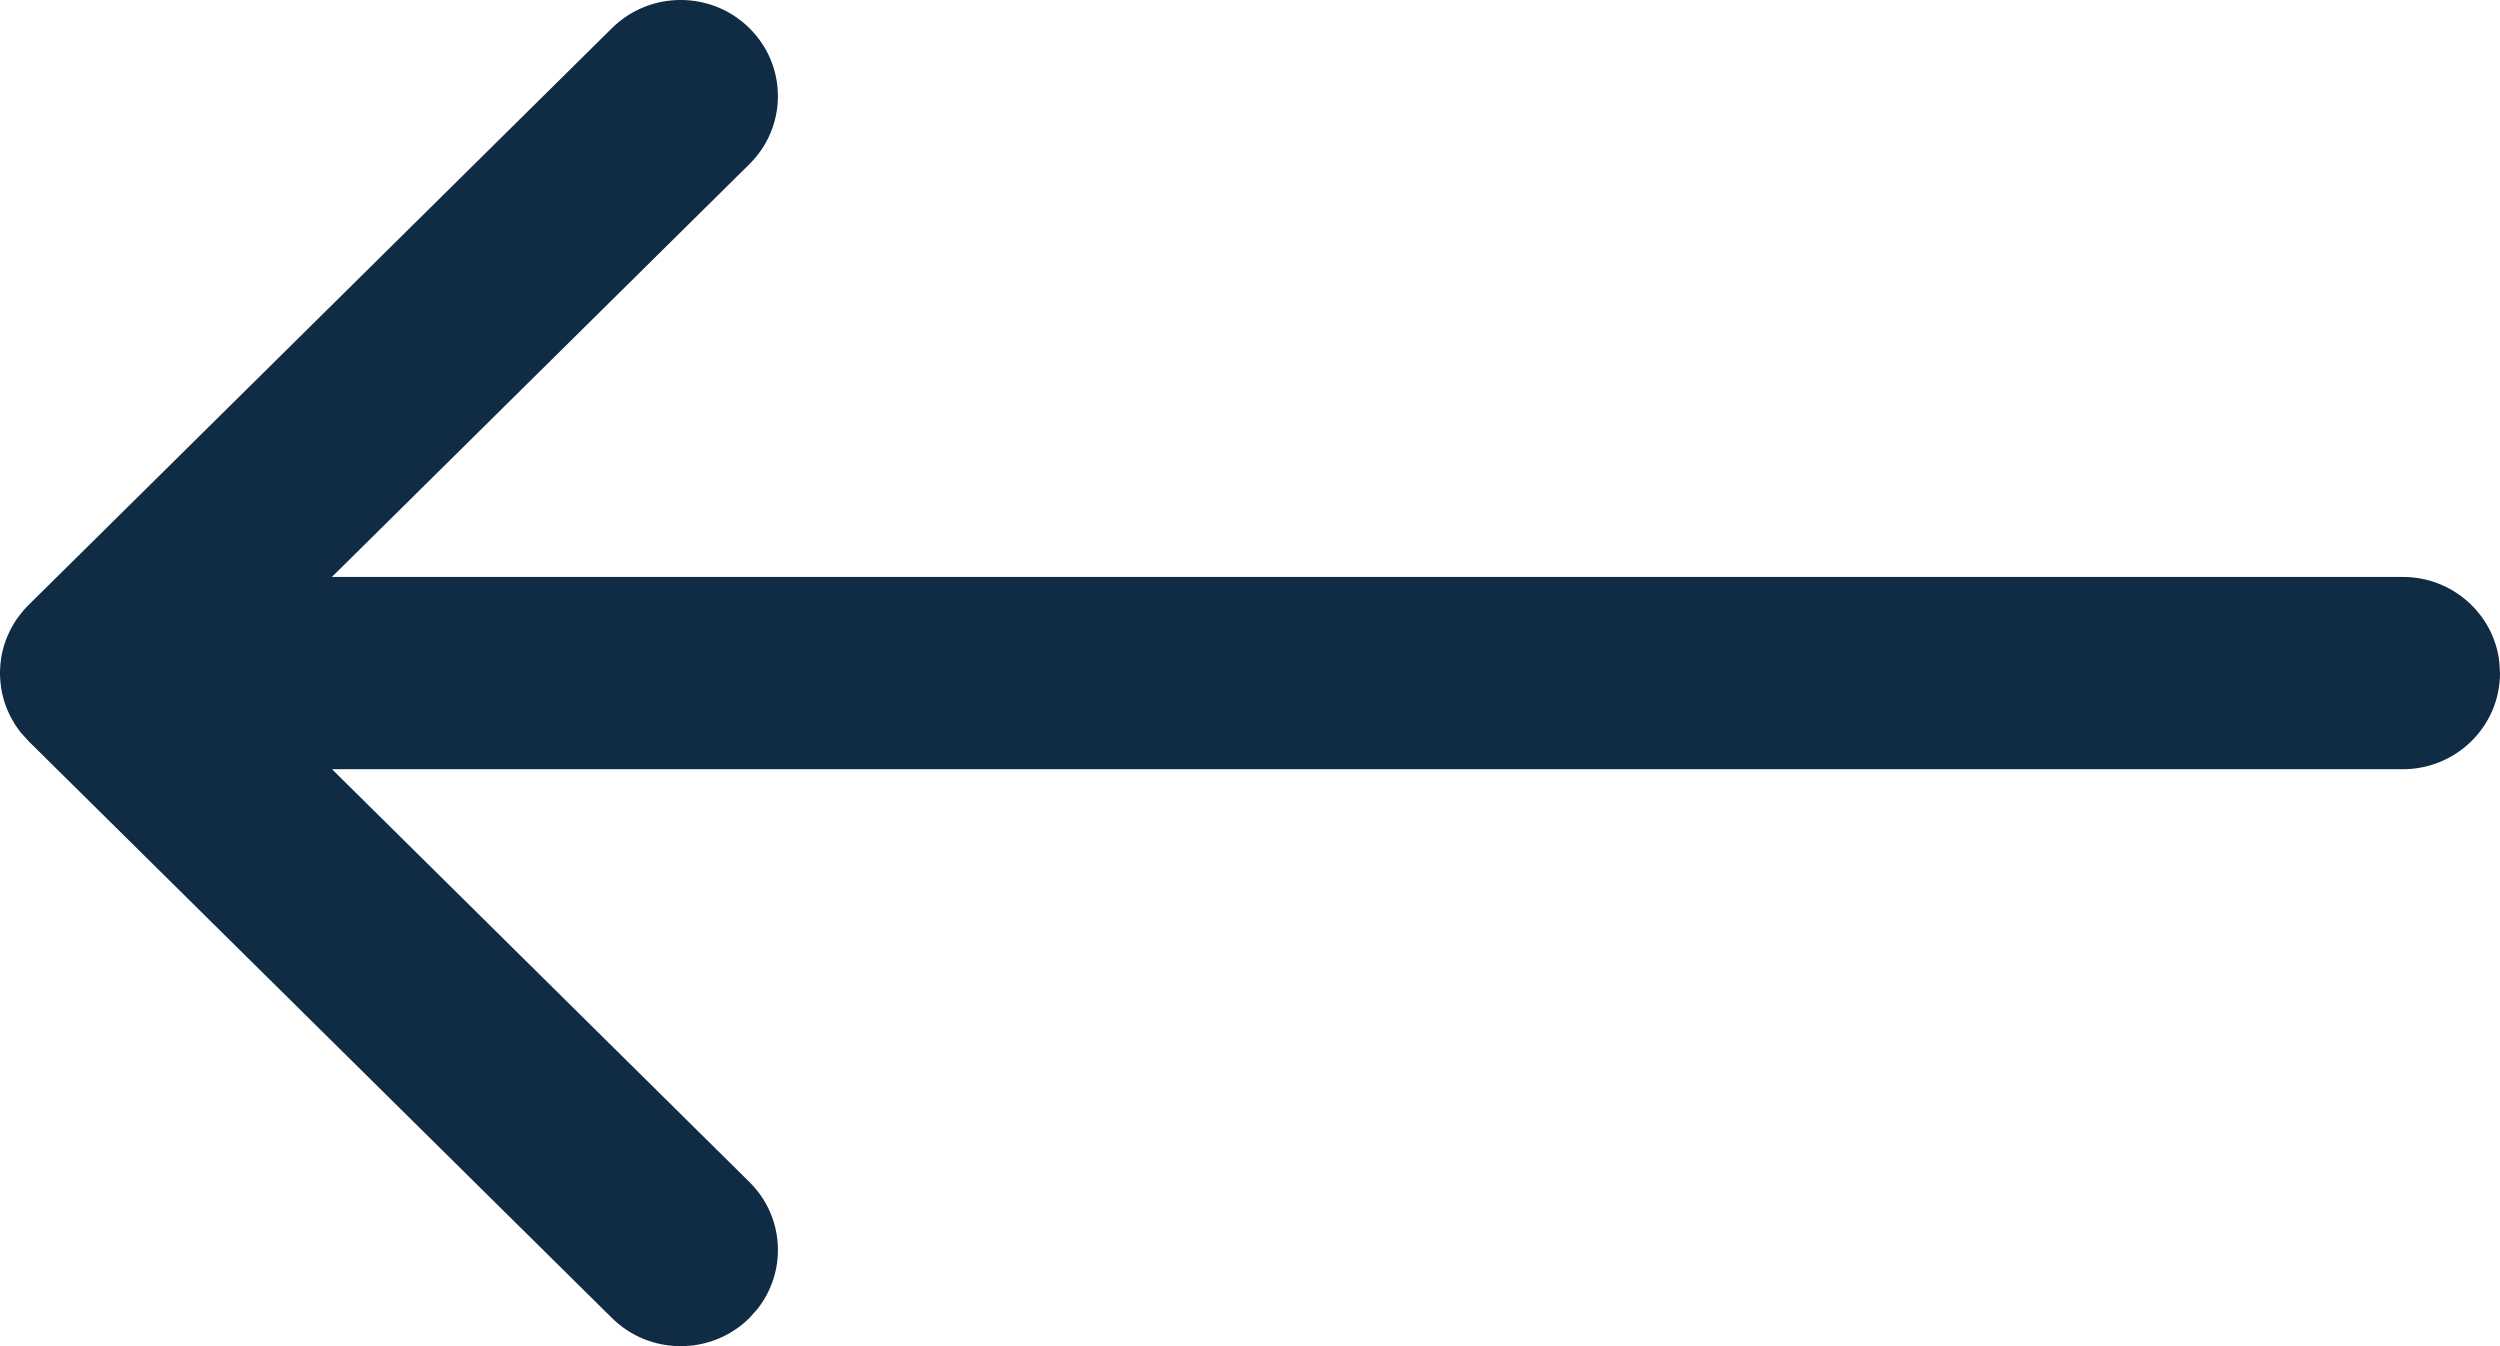 <?xml version="1.0" encoding="UTF-8"?>
<svg width="26px" height="14px" viewBox="0 0 26 14" version="1.1" xmlns="http://www.w3.org/2000/svg" xmlns:xlink="http://www.w3.org/1999/xlink">
    <!-- Generator: Sketch 63.1 (92452) - https://sketch.com -->
    <title>Combined Shape</title>
    <desc>Created with Sketch.</desc>
    <defs>
        <path d="M11.364,11.293 C11.759,10.902 12.399,10.902 12.794,11.293 C13.189,11.683 13.189,12.317 12.794,12.707 L12.794,12.707 L8.452,17 L29.989,17 C30.507,17 30.935,17.386 30.993,17.883 L31,18 C31,18.552 30.547,19 29.989,19 L29.989,19 L8.453,19 L12.794,23.293 C13.159,23.653 13.187,24.221 12.878,24.613 L12.794,24.707 C12.399,25.098 11.759,25.098 11.364,24.707 L11.364,24.707 L5.296,18.707 L5.296,18.707 L5.222,18.625 C5.22,18.622 5.217,18.619 5.214,18.616 C5.209,18.609 5.204,18.602 5.199,18.595 C5.181,18.572 5.165,18.549 5.15,18.525 C5.14,18.508 5.13,18.491 5.121,18.474 C5.111,18.457 5.102,18.439 5.094,18.421 C5.087,18.407 5.081,18.393 5.075,18.378 C5.065,18.355 5.057,18.332 5.049,18.309 C5.045,18.295 5.04,18.28 5.036,18.266 C5.03,18.244 5.025,18.223 5.02,18.201 C5.017,18.183 5.014,18.166 5.011,18.148 C5.004,18.1 5,18.051 5,18 L5.004,18.089 C5.002,18.066 5.001,18.043 5,18.019 L5,18 C5,17.994 5,17.987 5,17.981 C5.001,17.958 5.002,17.934 5.004,17.911 C5.006,17.89 5.008,17.871 5.011,17.851 C5.014,17.834 5.017,17.817 5.02,17.799 C5.025,17.777 5.03,17.756 5.036,17.734 C5.04,17.72 5.045,17.705 5.049,17.691 C5.057,17.668 5.065,17.645 5.075,17.622 C5.081,17.607 5.087,17.593 5.094,17.579 C5.102,17.561 5.111,17.543 5.121,17.526 C5.13,17.509 5.14,17.492 5.15,17.475 C5.165,17.451 5.181,17.428 5.199,17.405 C5.228,17.366 5.26,17.328 5.296,17.293 L5.214,17.384 C5.24,17.352 5.267,17.322 5.296,17.293 Z" id="path-1"></path>
    </defs>
    <g id="Symbols" stroke="none" stroke-width="1" fill="none" fill-rule="evenodd">
        <g id="Back_Arrow_Icon_Dark" transform="translate(-5, -11)">
            <mask id="mask-2" fill="white">
                <use xlink:href="#path-1"></use>
            </mask>
            <use id="Combined-Shape" fill="#102B44" fill-rule="nonzero" xlink:href="#path-1"></use>
        </g>
    </g>
</svg>